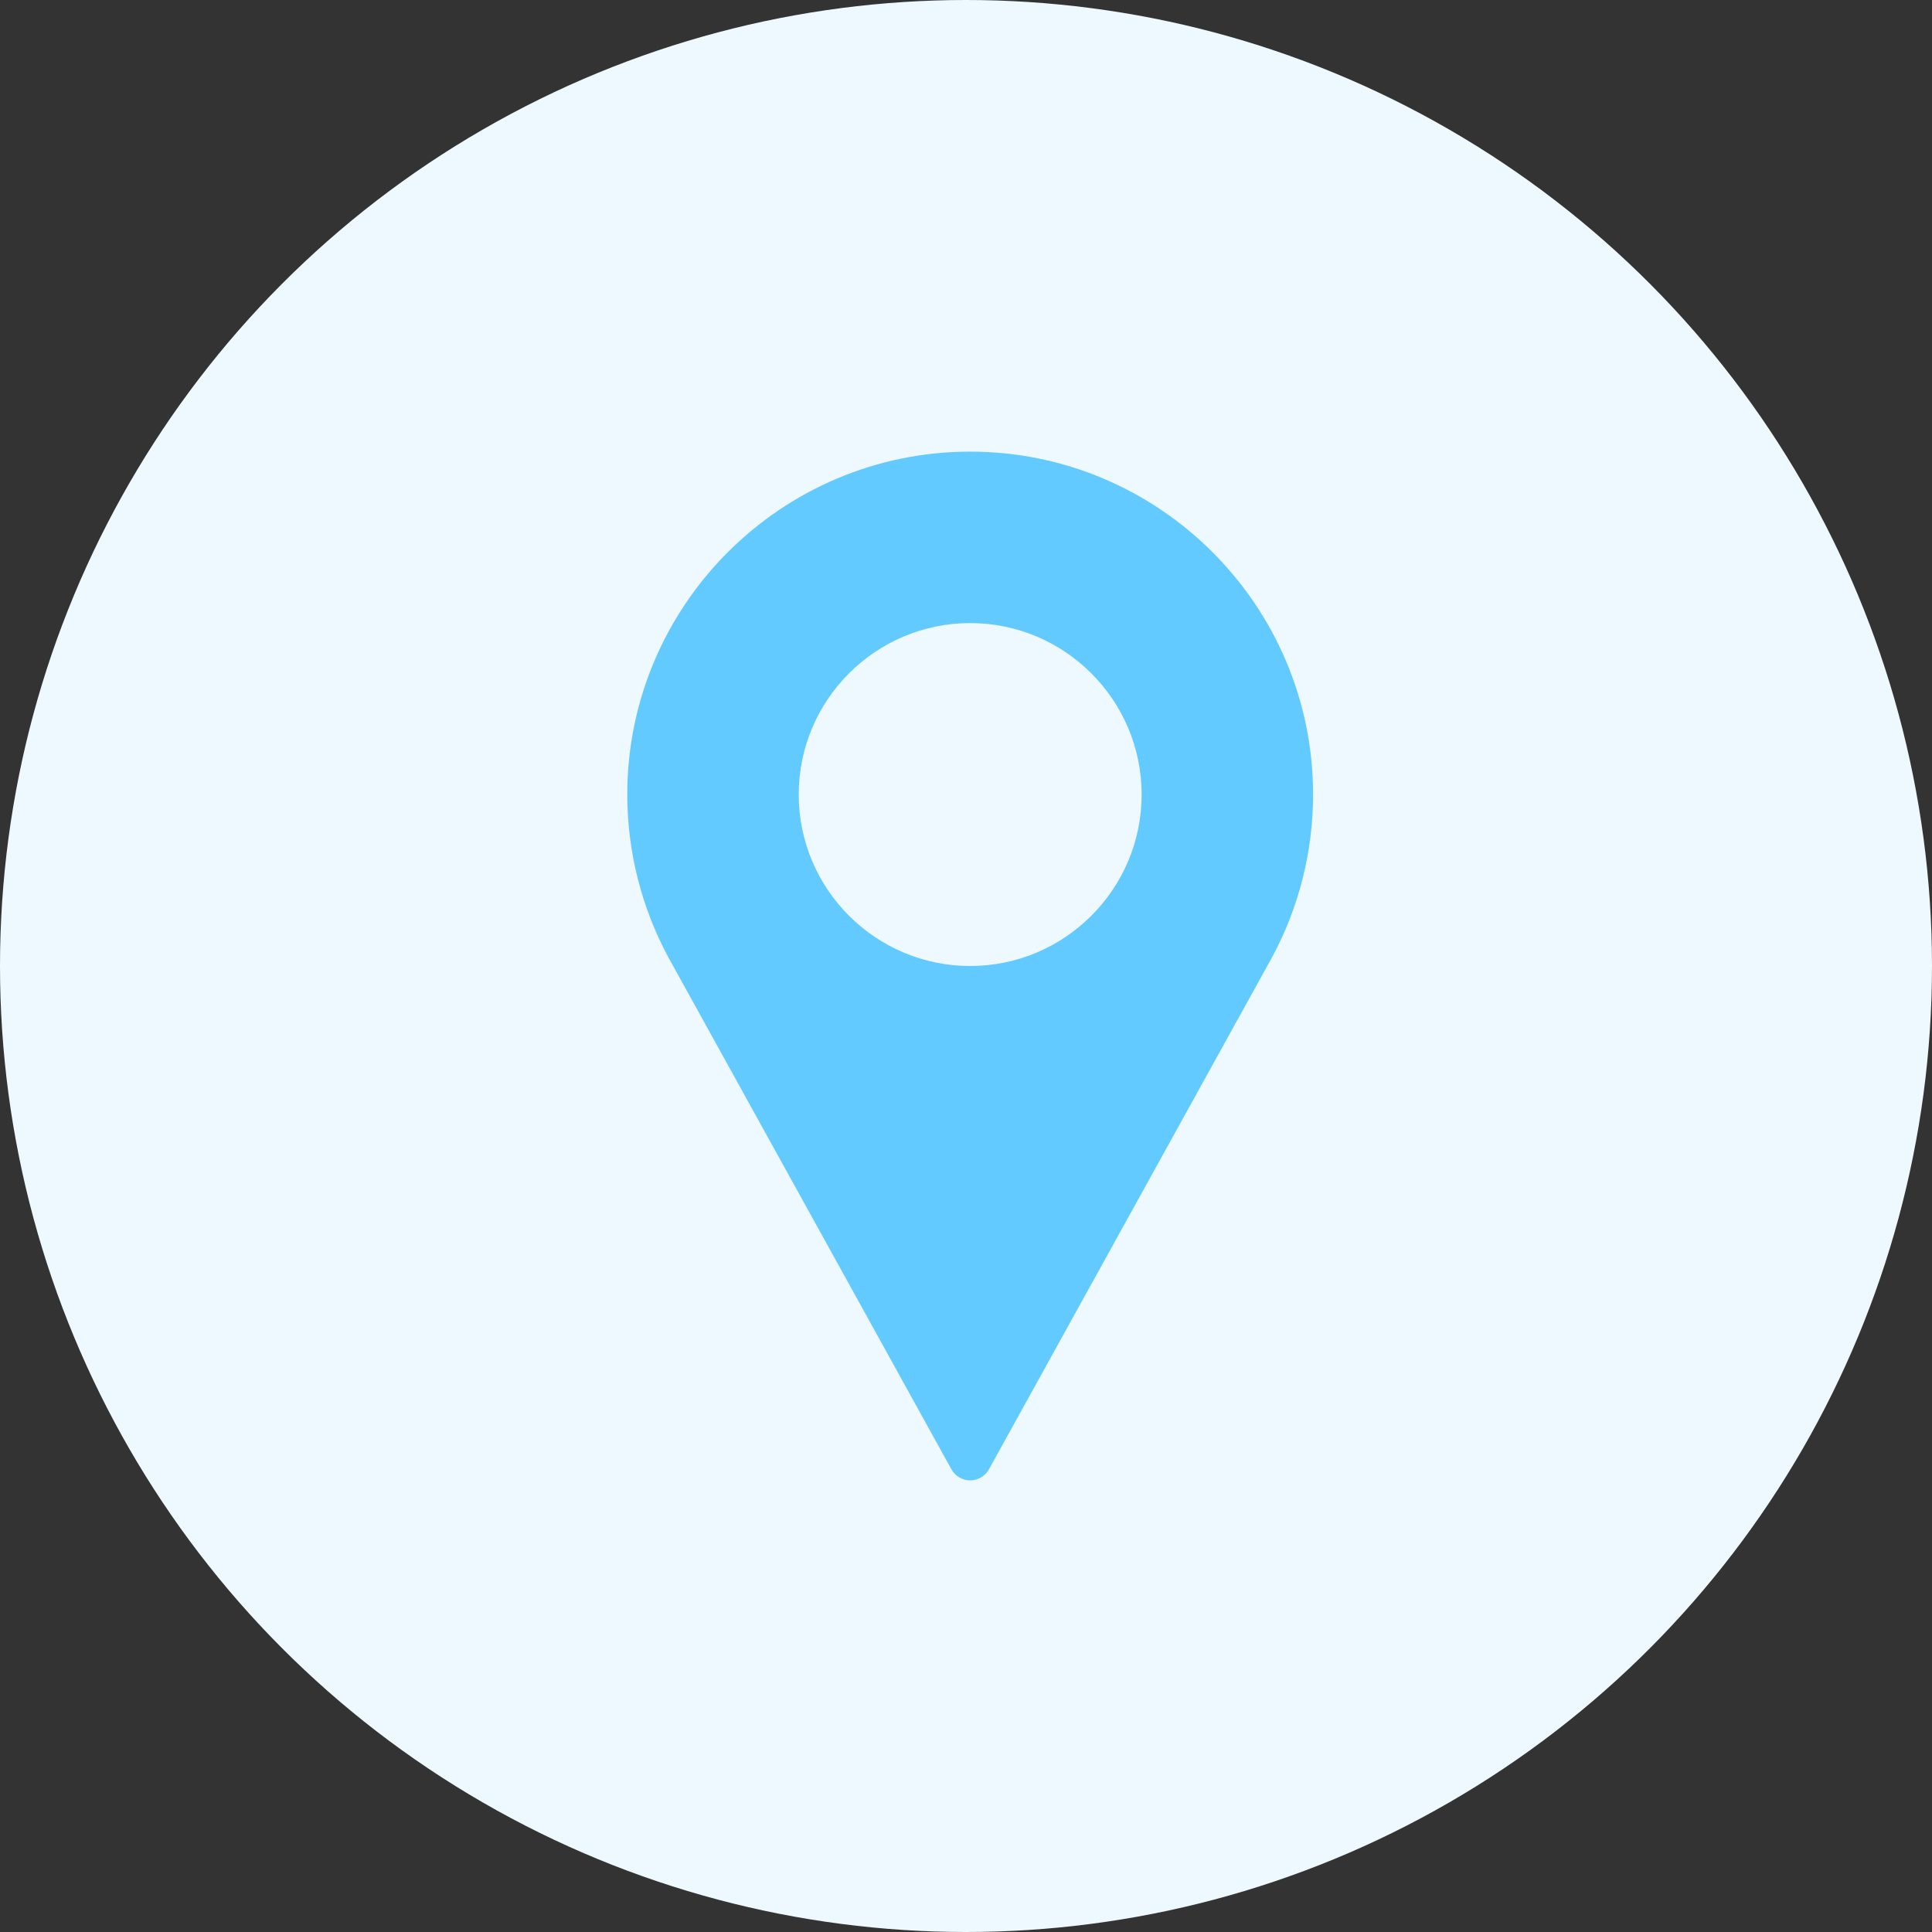 <svg width="77" height="77" viewBox="0 0 77 77" fill="none" xmlns="http://www.w3.org/2000/svg">
<rect x="0" y="0" width="77" height="77" fill="#333333" stroke="none"/>
<circle cx="38.5" cy="38.5" r="38.5" fill="#EDF8FF"/>
<path d="M38.667 18C31.131 18 25 24.131 25 31.667C25 33.929 25.566 36.172 26.641 38.161L37.919 58.56C38.069 58.831 38.356 59 38.667 59C38.978 59 39.264 58.831 39.414 58.56L50.697 38.155C51.768 36.172 52.333 33.929 52.333 31.667C52.333 24.131 46.202 18 38.667 18ZM38.667 38.5C34.899 38.5 31.833 35.434 31.833 31.667C31.833 27.899 34.899 24.833 38.667 24.833C42.434 24.833 45.5 27.899 45.5 31.667C45.5 35.434 42.434 38.5 38.667 38.5Z" fill="#62CAFE"/>
</svg>
